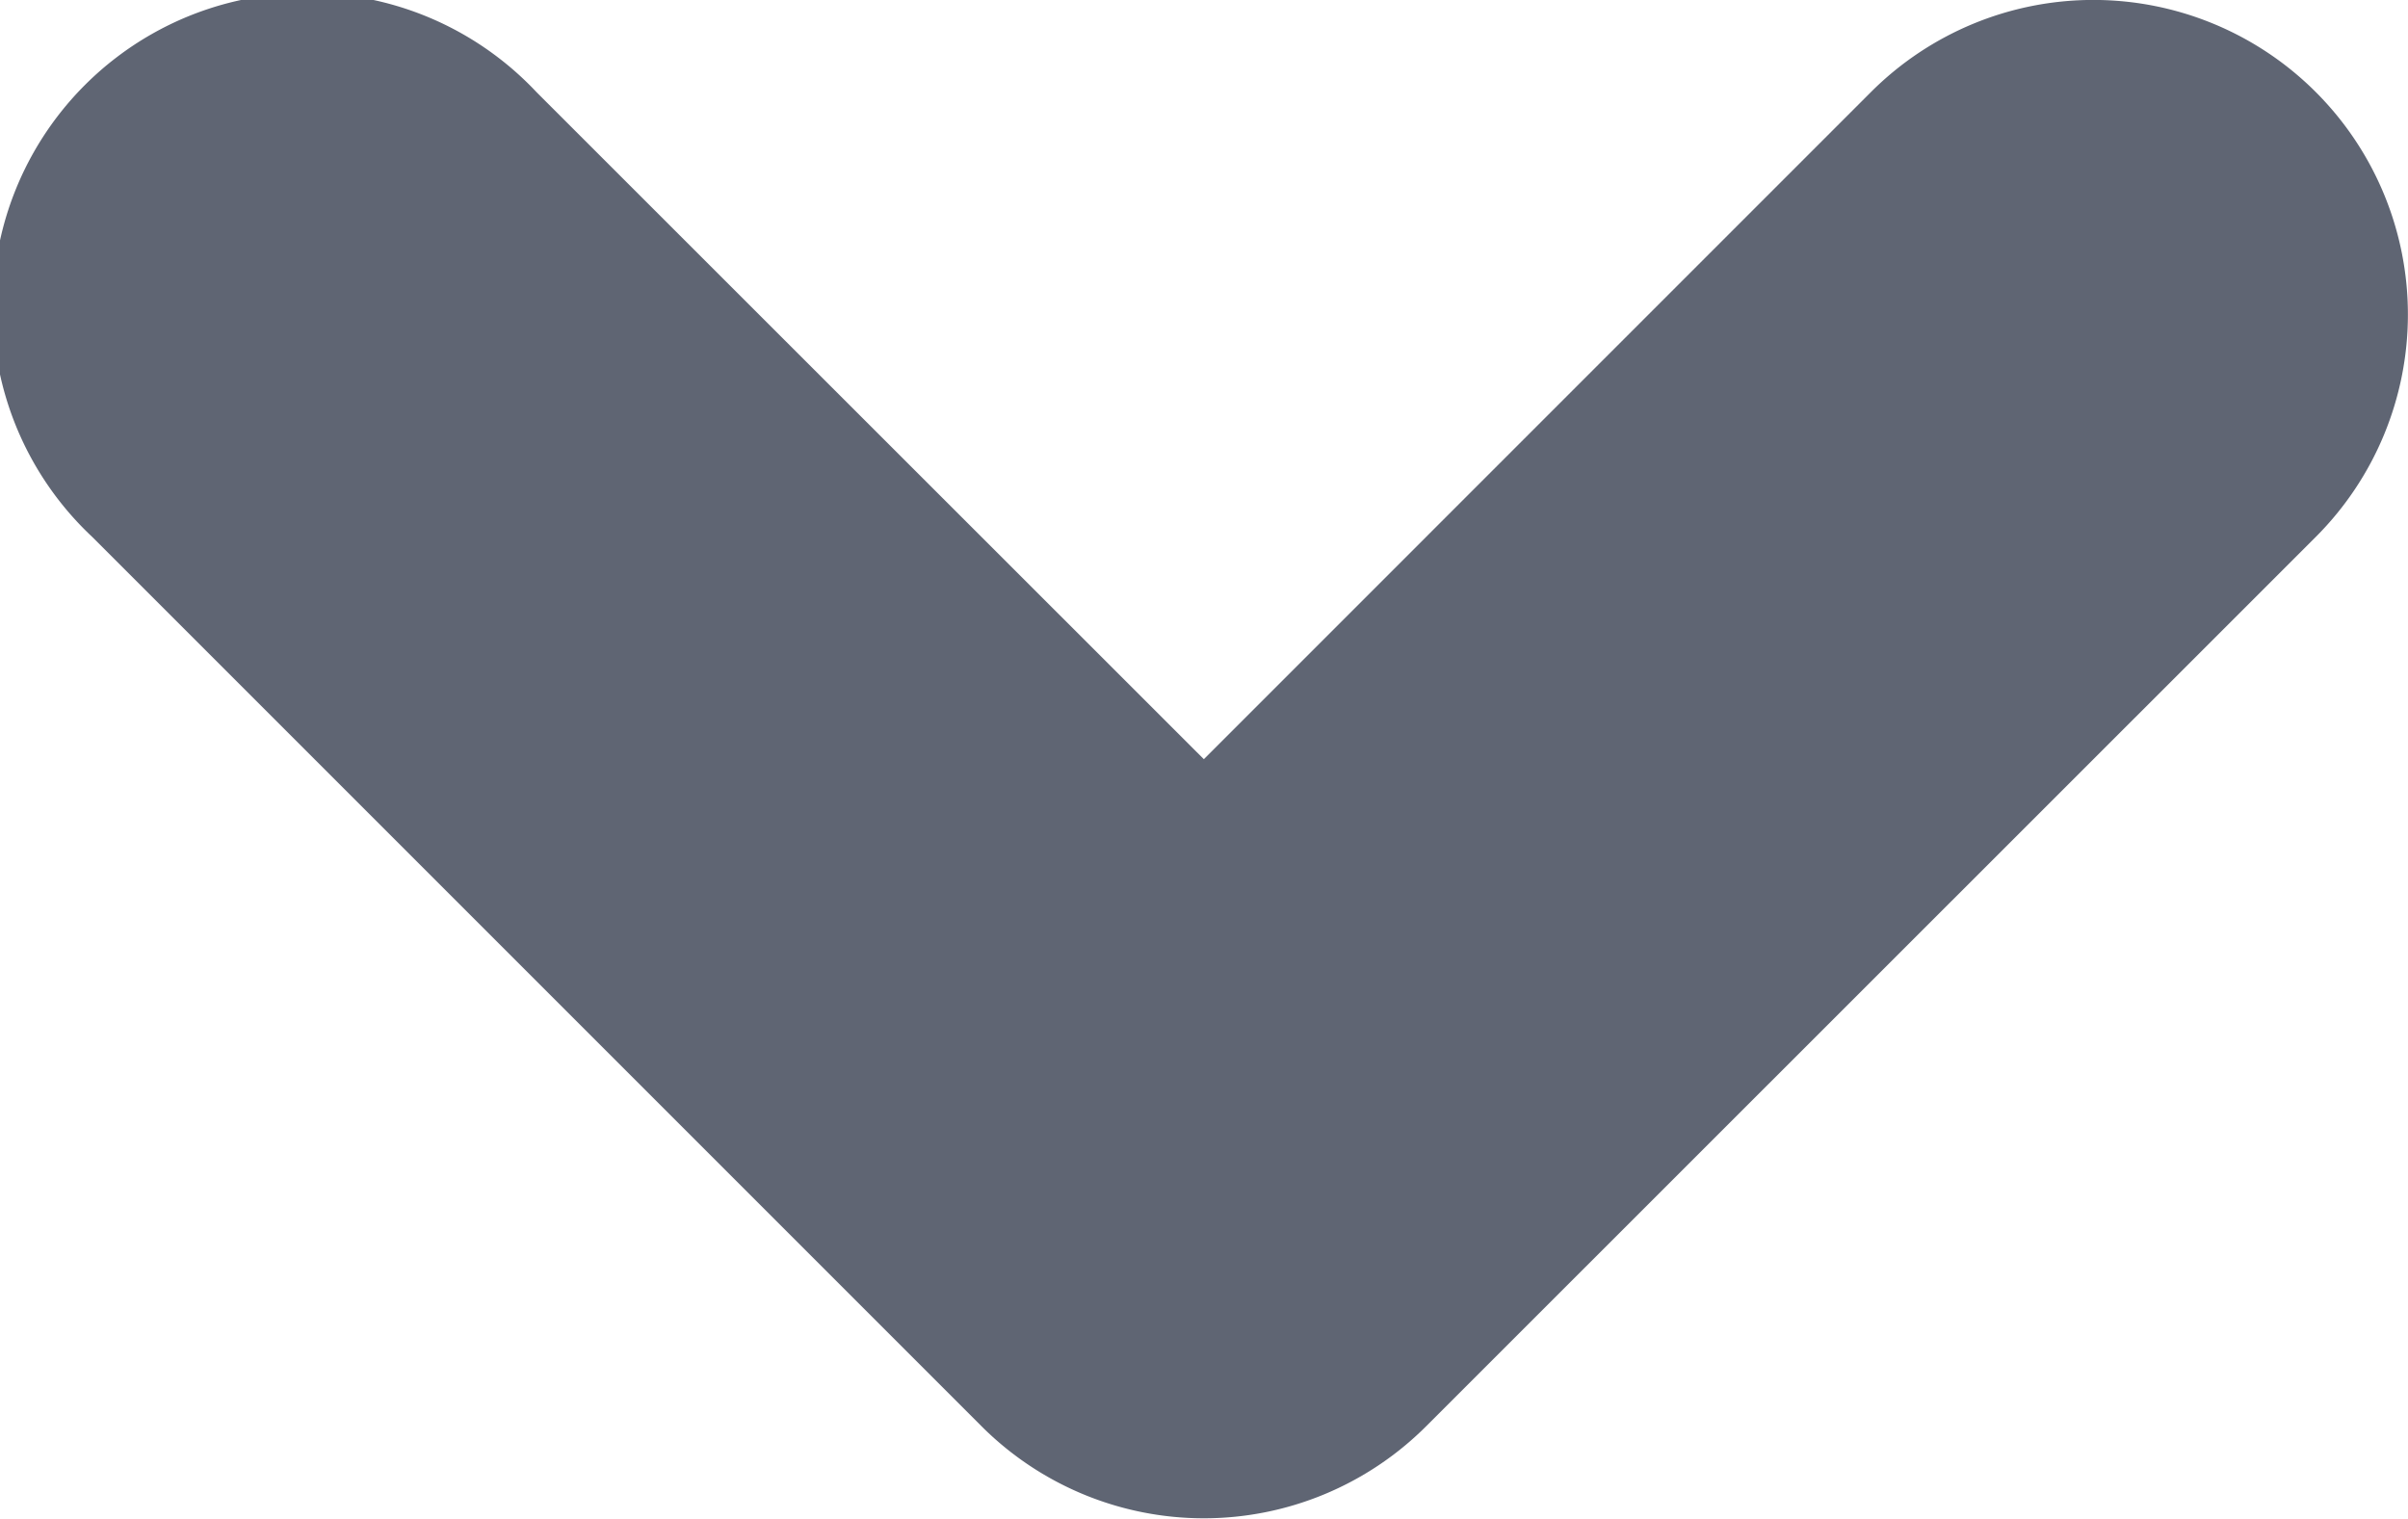 <svg xmlns="http://www.w3.org/2000/svg" width="7.657" height="4.829" viewBox="0 0 7.657 4.829">
  <path id="Объединение_5" data-name="Объединение 5" d="M3.121,7.364.293,4.535a1,1,0,0,1,0-1.414L3.121.293A1,1,0,1,1,4.535,1.706L2.414,3.828,4.535,5.949A1,1,0,1,1,3.121,7.364Z" transform="translate(0 4.828) rotate(-90)" fill="#5f6573"/>
</svg>
